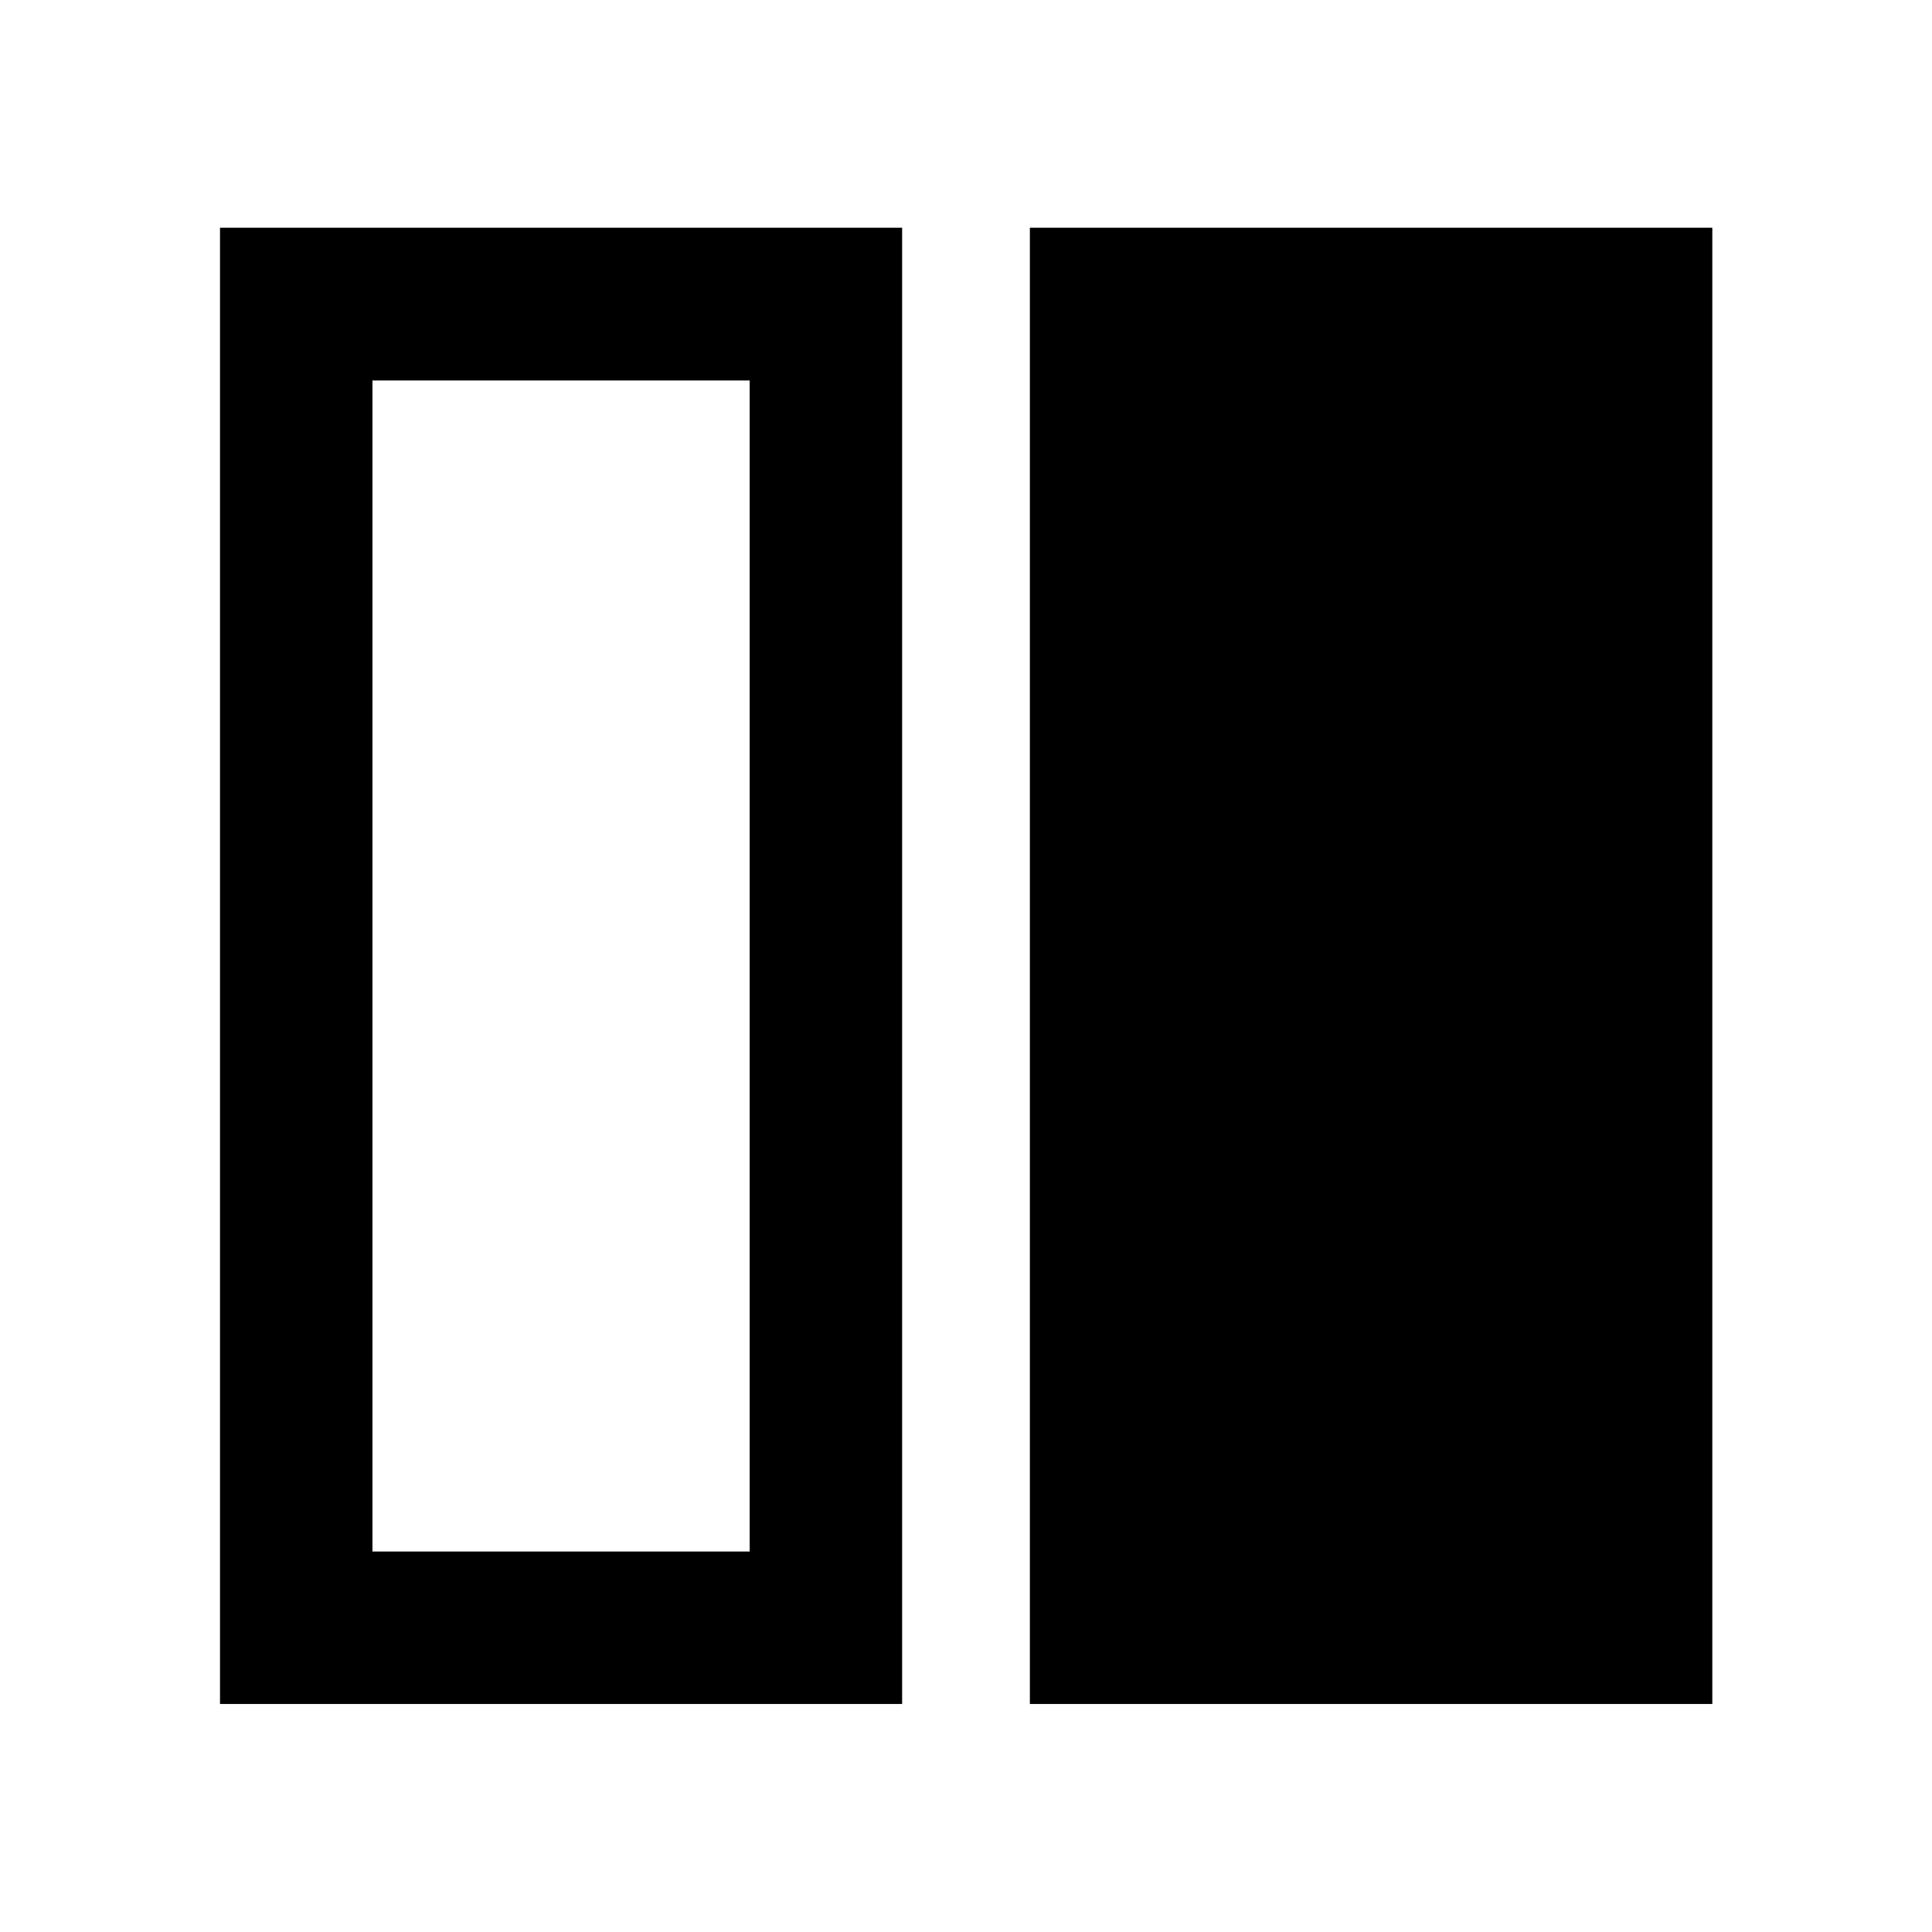 <svg xmlns="http://www.w3.org/2000/svg" height="40" viewBox="0 -960 960 960" width="40"><path d="M511.739-113.304v-733.551h339.102v733.551H511.739Zm-402.42 0v-733.551h338.942v733.551H109.319Zm75.753-657.638v581.884h187.436v-581.884H185.072Zm187.436 581.884H185.072h187.436Z"/></svg>